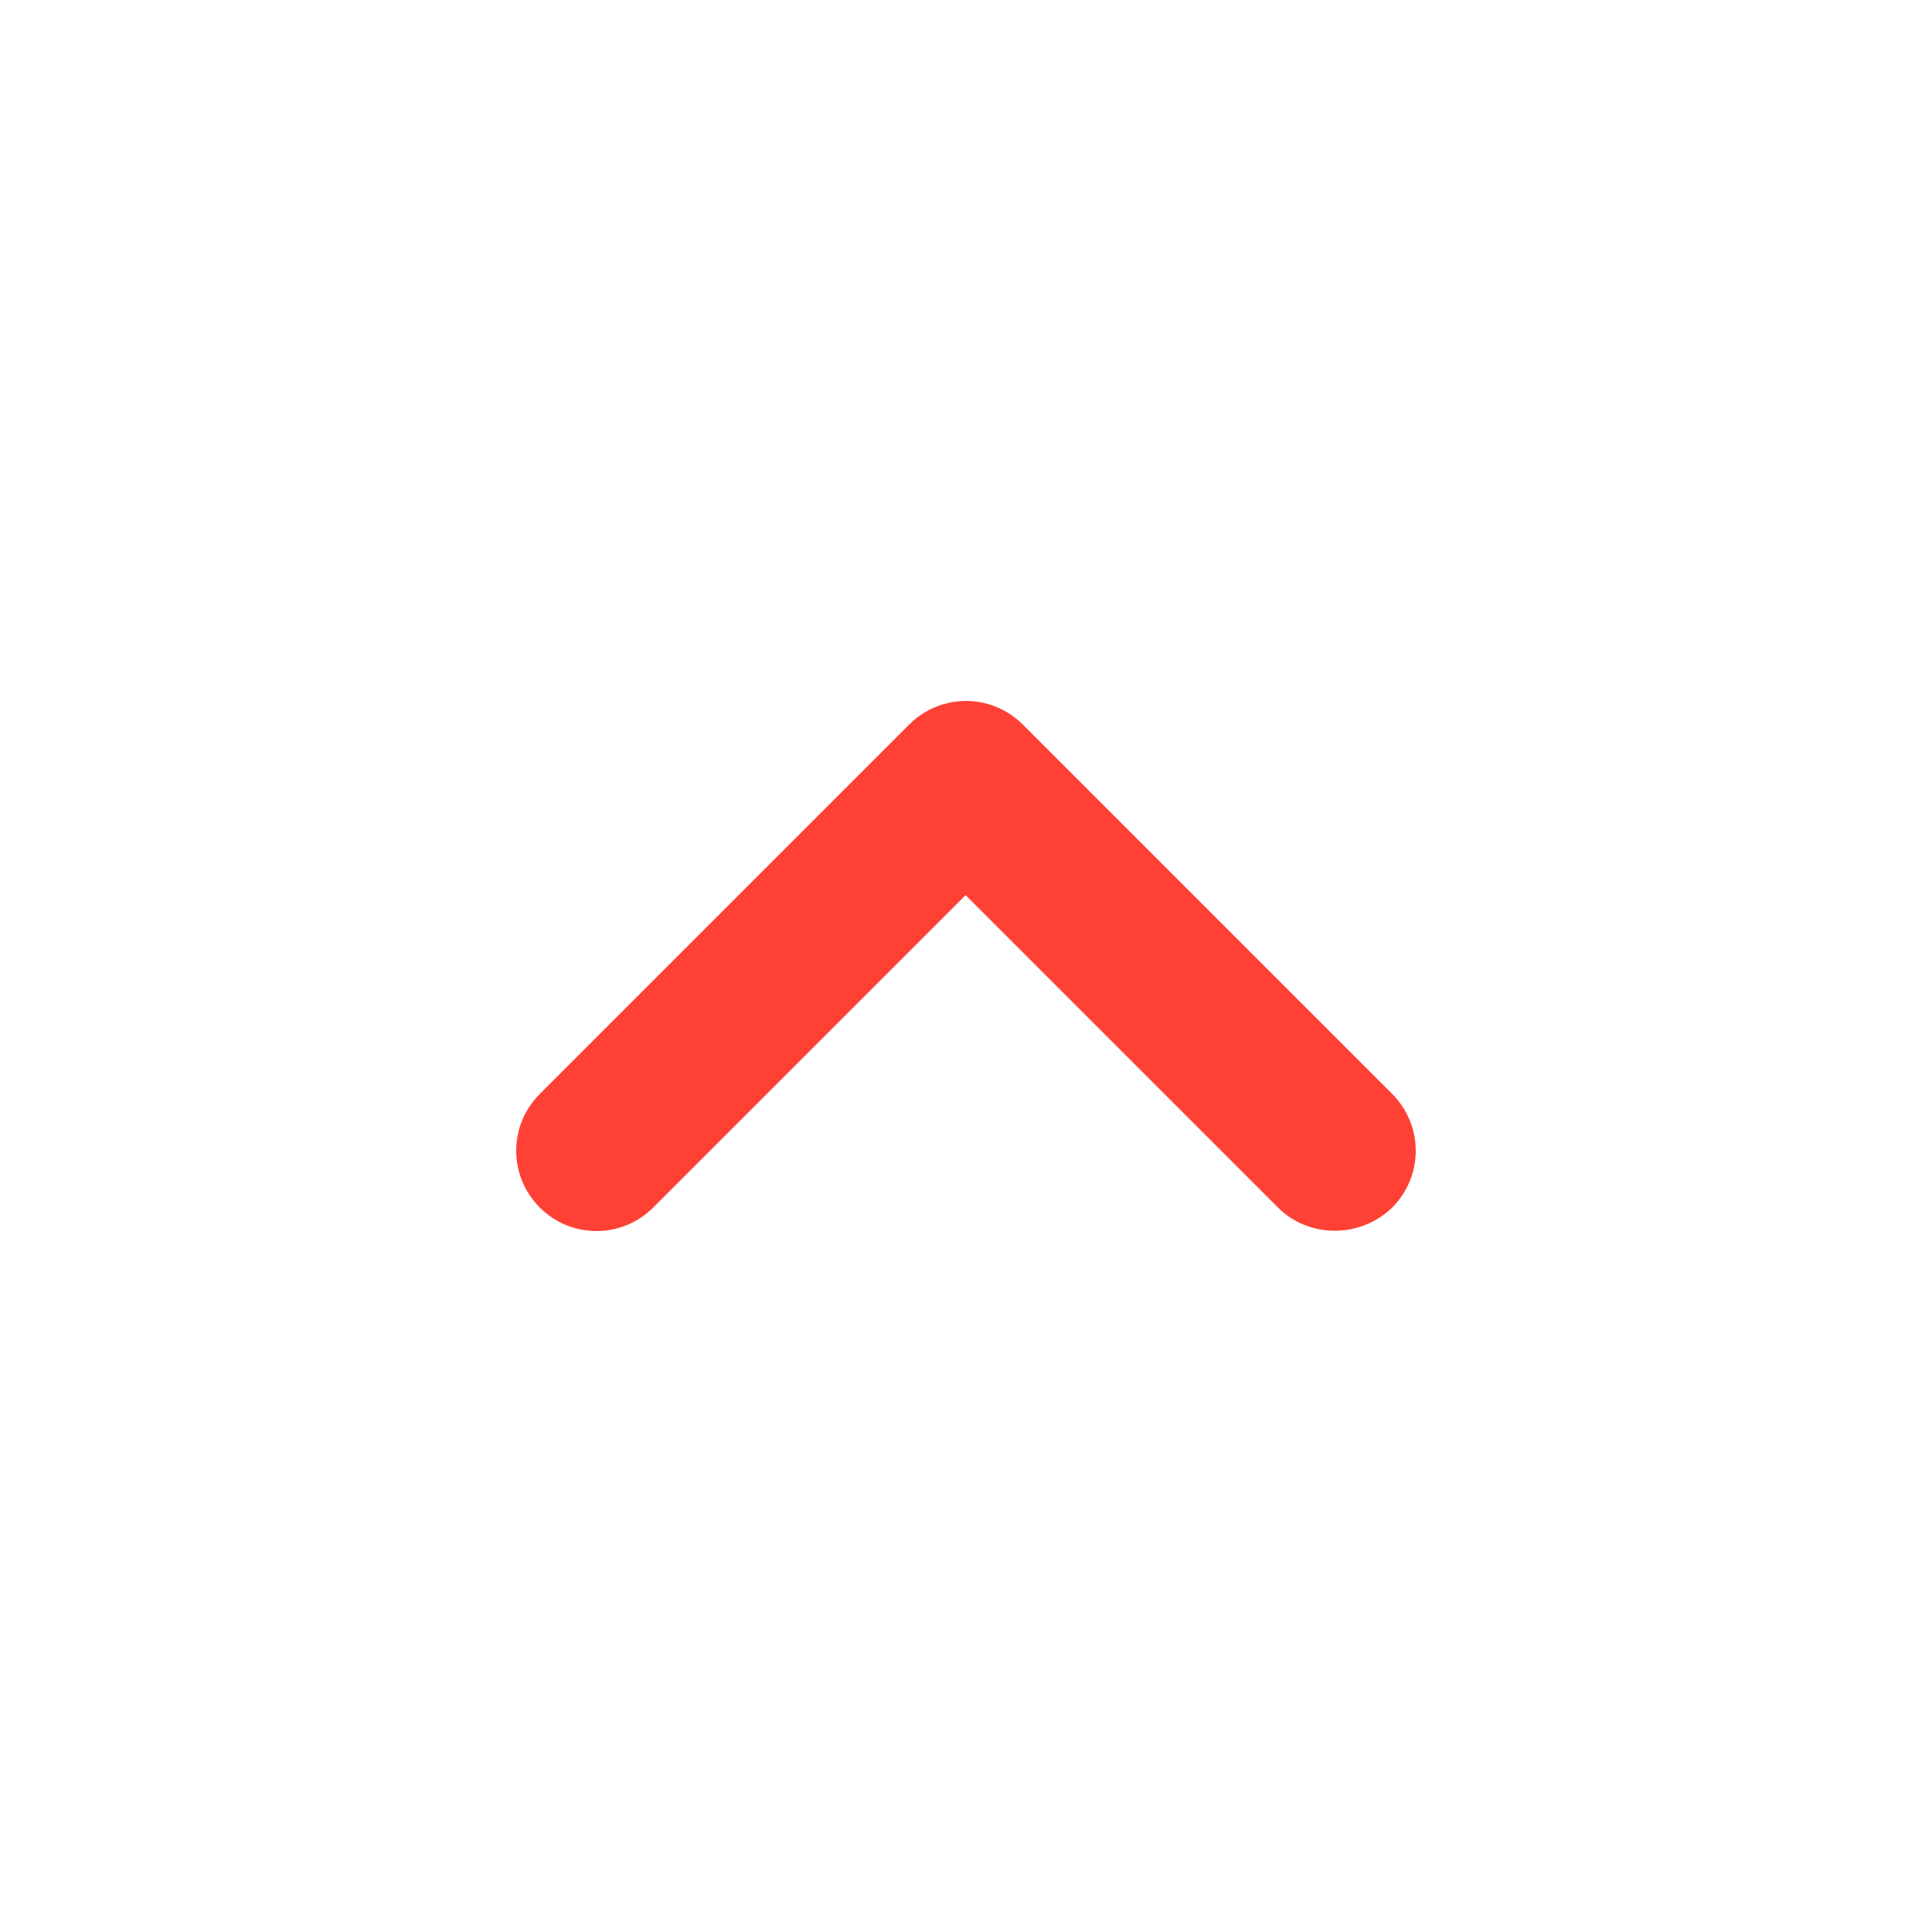 <svg width="24" height="24" viewBox="0 0 24 24" fill="none" xmlns="http://www.w3.org/2000/svg">
<path d="M15.875 15L11.995 11.12L8.115 15C7.725 15.39 7.095 15.39 6.705 15C6.315 14.61 6.315 13.98 6.705 13.59L11.295 9C11.685 8.61 12.315 8.61 12.705 9L17.295 13.59C17.482 13.777 17.587 14.03 17.587 14.295C17.587 14.559 17.482 14.813 17.295 15C16.905 15.38 16.265 15.39 15.875 15Z" fill="#FF4135"/>
</svg>
